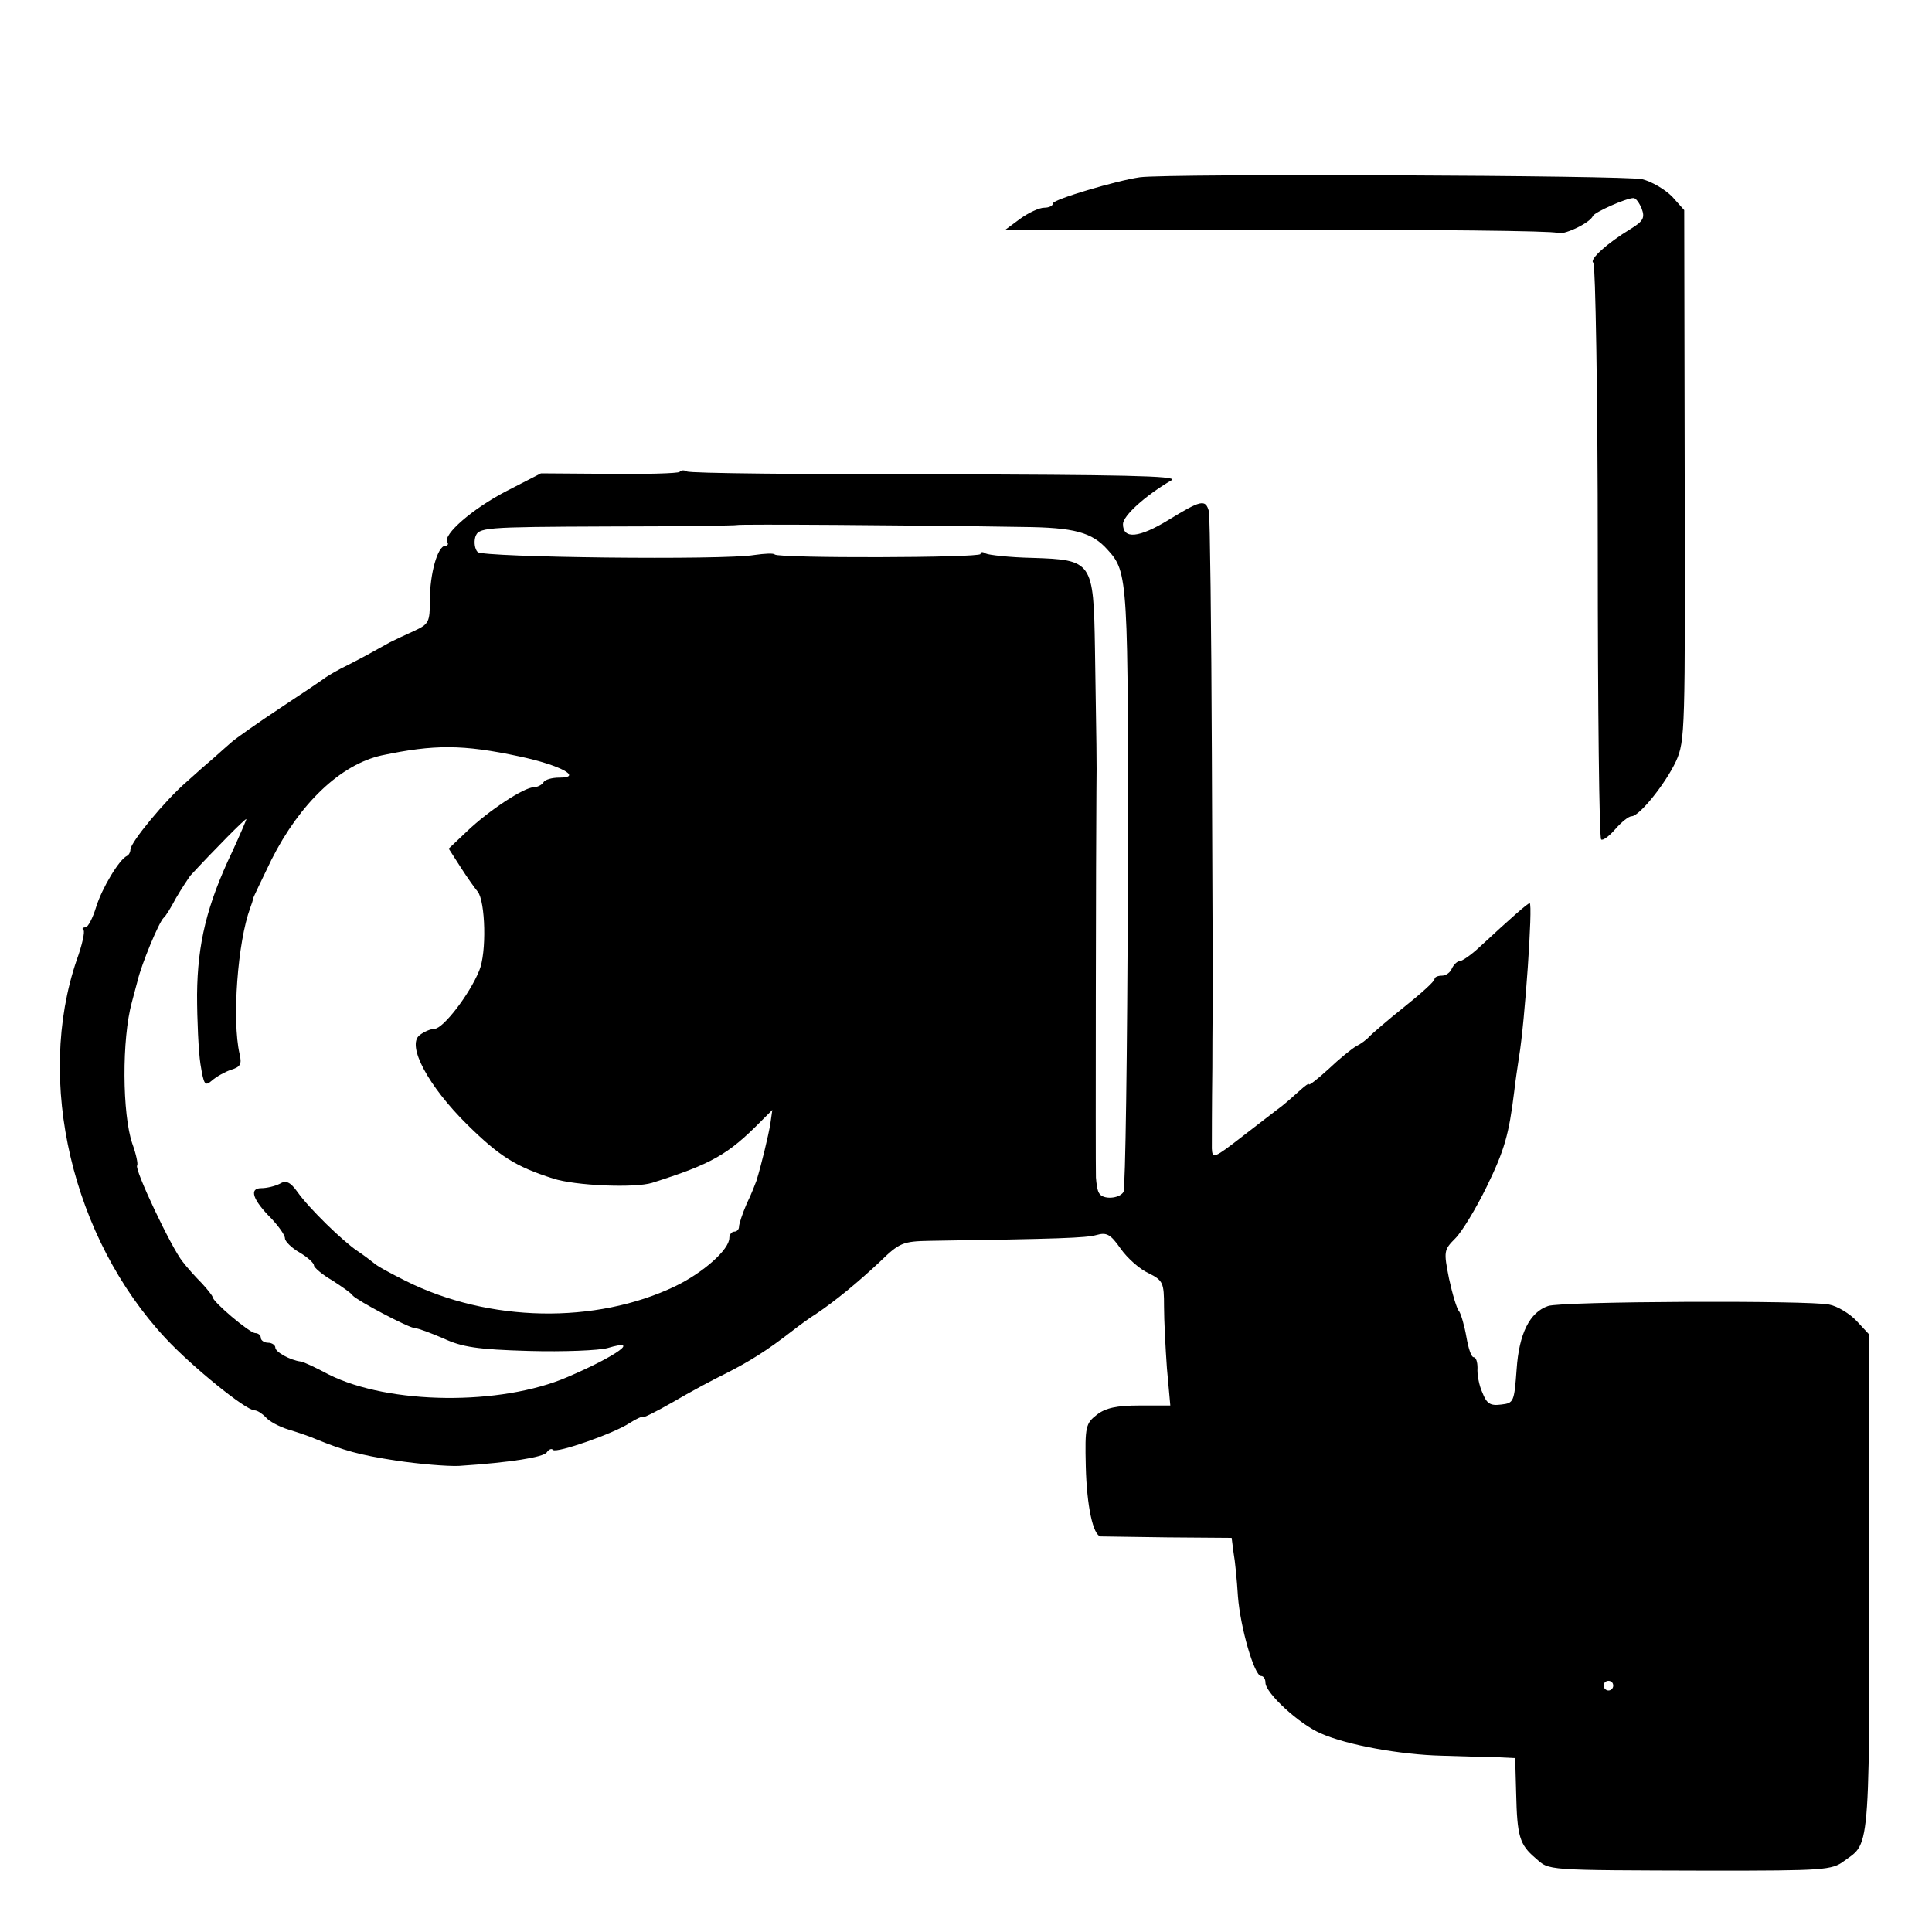 <?xml version="1.0" standalone="no"?>
<!DOCTYPE svg PUBLIC "-//W3C//DTD SVG 20010904//EN"
 "http://www.w3.org/TR/2001/REC-SVG-20010904/DTD/svg10.dtd">
<svg version="1.0" xmlns="http://www.w3.org/2000/svg"
 width="400pt" height="400pt" viewBox="0 0 400 400"
 preserveAspectRatio="xMidYMid meet">

<g transform="translate(0,400) scale(0.1,-0.1)"
fill="#000000" stroke="none">
<path d="M2360 3633 c-49 -7 -180 -46 -180 -54 0 -5 -8 -9 -18 -9 -10 0 -32
-10 -50 -23 l-31 -23 565 0 c311 1 571 -2 577 -6 11 -7 69 20 75 35 4 8 69 37
84 37 5 0 12 -10 17 -22 7 -19 3 -26 -23 -42 -48 -29 -87 -64 -77 -70 4 -3 9
-272 9 -597 0 -325 3 -594 7 -597 3 -3 16 6 29 21 13 15 28 27 34 27 16 0 70
67 92 114 19 42 19 64 18 592 l-1 549 -25 28 c-15 15 -42 31 -62 36 -32 8
-980 12 -1040 4z"/>
<path d="M1407 3023 c-3 -3 -69 -5 -147 -4 l-140 1 -72 -37 c-71 -37 -131 -90
-122 -105 3 -4 1 -8 -4 -8 -16 0 -32 -58 -32 -112 0 -46 -2 -50 -32 -64 -18
-8 -41 -19 -51 -24 -41 -23 -54 -30 -87 -47 -19 -9 -39 -21 -45 -25 -5 -4 -48
-33 -95 -64 -47 -31 -92 -63 -100 -70 -8 -7 -24 -21 -35 -31 -12 -10 -38 -33
-59 -52 -43 -37 -116 -125 -116 -140 0 -5 -3 -11 -7 -13 -16 -7 -52 -67 -64
-106 -7 -23 -17 -42 -22 -42 -6 0 -8 -3 -4 -6 3 -3 -3 -31 -14 -61 -86 -251
-10 -576 184 -784 55 -59 166 -149 184 -149 6 0 16 -7 23 -14 6 -8 28 -20 48
-26 20 -6 46 -15 57 -20 57 -23 87 -32 165 -44 47 -7 105 -12 130 -11 107 7
175 18 182 28 4 6 10 9 13 5 8 -7 126 34 159 56 14 9 26 14 26 12 0 -3 28 11
63 31 34 20 84 47 111 60 47 24 83 46 137 88 14 11 36 27 49 35 40 27 85 64
131 107 41 40 48 43 104 44 270 4 323 6 345 12 21 6 29 2 50 -28 14 -20 40
-43 58 -51 30 -15 32 -20 32 -69 0 -28 3 -86 6 -128 l7 -77 -64 0 c-47 0 -70
-5 -88 -19 -23 -18 -25 -24 -23 -107 2 -82 15 -143 31 -145 3 0 66 -1 138 -2
l133 -1 4 -31 c3 -16 7 -57 9 -90 5 -65 34 -165 48 -165 5 0 9 -6 9 -14 0 -21
70 -86 115 -105 54 -24 165 -44 250 -46 39 -1 89 -3 111 -3 l41 -2 2 -72 c2
-90 7 -107 40 -135 30 -26 13 -25 364 -26 232 0 250 1 275 20 56 41 53 3 52
774 l0 316 -26 28 c-14 15 -40 31 -57 34 -41 9 -555 7 -582 -3 -38 -13 -60
-57 -65 -131 -5 -68 -6 -70 -32 -73 -23 -3 -30 2 -39 25 -7 15 -11 38 -10 51
0 12 -3 22 -8 22 -5 0 -11 19 -15 42 -4 23 -11 47 -15 53 -5 5 -14 36 -21 68
-11 56 -11 59 13 83 14 14 43 62 65 107 37 76 46 108 57 197 2 19 7 52 10 72
12 71 29 318 22 318 -4 0 -37 -29 -104 -91 -17 -16 -36 -29 -41 -29 -5 0 -12
-7 -16 -15 -3 -8 -12 -15 -21 -15 -8 0 -15 -3 -15 -7 0 -5 -28 -30 -63 -58
-34 -27 -66 -55 -72 -61 -5 -6 -17 -15 -27 -20 -9 -5 -35 -26 -57 -47 -23 -21
-41 -35 -41 -32 0 3 -8 -3 -18 -12 -11 -10 -28 -25 -38 -33 -11 -8 -48 -37
-82 -63 -58 -45 -62 -47 -63 -25 0 13 0 88 1 168 0 80 1 150 1 155 0 6 -1 228
-2 493 -1 266 -4 492 -6 503 -7 26 -16 24 -83 -17 -62 -38 -95 -41 -95 -9 0
17 46 59 101 91 14 9 -109 11 -488 12 -278 0 -510 2 -516 6 -5 3 -12 3 -15 -1z
m711 -114 c106 -1 143 -11 175 -47 43 -47 43 -58 42 -703 -1 -338 -5 -621 -9
-627 -9 -14 -42 -16 -50 -3 -4 5 -6 20 -7 33 -1 29 0 709 1 798 1 72 0 91 -3
297 -3 181 -5 184 -130 188 -47 1 -90 6 -96 9 -6 4 -11 4 -11 -1 0 -8 -417 -9
-426 -1 -2 3 -21 2 -42 -1 -64 -11 -562 -5 -573 6 -6 6 -8 20 -5 31 7 20 14
21 273 22 147 0 268 2 269 3 2 2 351 0 592 -4z m-1043 -475 c85 -18 133 -44
83 -44 -15 0 -30 -4 -33 -10 -3 -5 -13 -10 -20 -10 -20 0 -93 -48 -138 -91
l-38 -36 25 -39 c14 -22 30 -44 35 -50 16 -20 19 -127 3 -164 -20 -49 -74
-119 -92 -120 -8 0 -22 -6 -31 -13 -28 -21 18 -106 98 -185 67 -66 100 -87
178 -112 46 -15 169 -20 205 -9 123 39 157 58 226 128 l23 23 -4 -28 c-4 -25
-19 -87 -29 -119 -2 -5 -10 -27 -20 -47 -9 -21 -16 -42 -16 -48 0 -5 -4 -10
-10 -10 -5 0 -10 -6 -10 -13 0 -24 -54 -72 -112 -100 -165 -79 -386 -75 -558
11 -30 15 -60 31 -66 37 -6 5 -22 17 -34 25 -30 20 -100 88 -124 122 -15 21
-24 25 -37 17 -10 -5 -27 -9 -38 -9 -26 0 -18 -24 21 -63 15 -16 28 -34 28
-41 0 -6 14 -20 30 -29 17 -10 30 -22 30 -27 0 -4 17 -19 38 -31 20 -13 39
-26 42 -31 8 -10 117 -68 130 -68 6 0 32 -10 58 -21 38 -18 71 -23 177 -26 72
-2 145 1 163 6 70 21 20 -16 -83 -60 -139 -60 -370 -57 -494 5 -28 15 -54 27
-58 27 -23 3 -53 20 -53 29 0 5 -7 10 -15 10 -8 0 -15 5 -15 10 0 6 -6 10 -12
10 -12 1 -88 65 -88 75 0 2 -10 15 -22 28 -13 13 -31 33 -40 45 -23 28 -101
193 -94 199 2 3 -2 23 -10 45 -21 61 -22 217 -1 293 6 22 11 42 12 45 8 34 44
121 54 130 4 3 15 21 25 40 11 19 25 40 30 47 48 52 116 121 116 117 0 -2 -13
-32 -29 -67 -53 -111 -72 -191 -73 -296 0 -53 3 -118 7 -144 7 -43 9 -47 24
-34 9 8 27 18 39 22 20 6 23 12 18 33 -16 70 -4 232 22 302 3 8 6 17 6 20 1 3
18 39 38 80 59 117 143 197 228 216 109 23 168 23 285 -2z m2265 -1924 c0 -5
-4 -10 -10 -10 -5 0 -10 5 -10 10 0 6 5 10 10 10 6 0 10 -4 10 -10z"/>
</g>
</svg>
